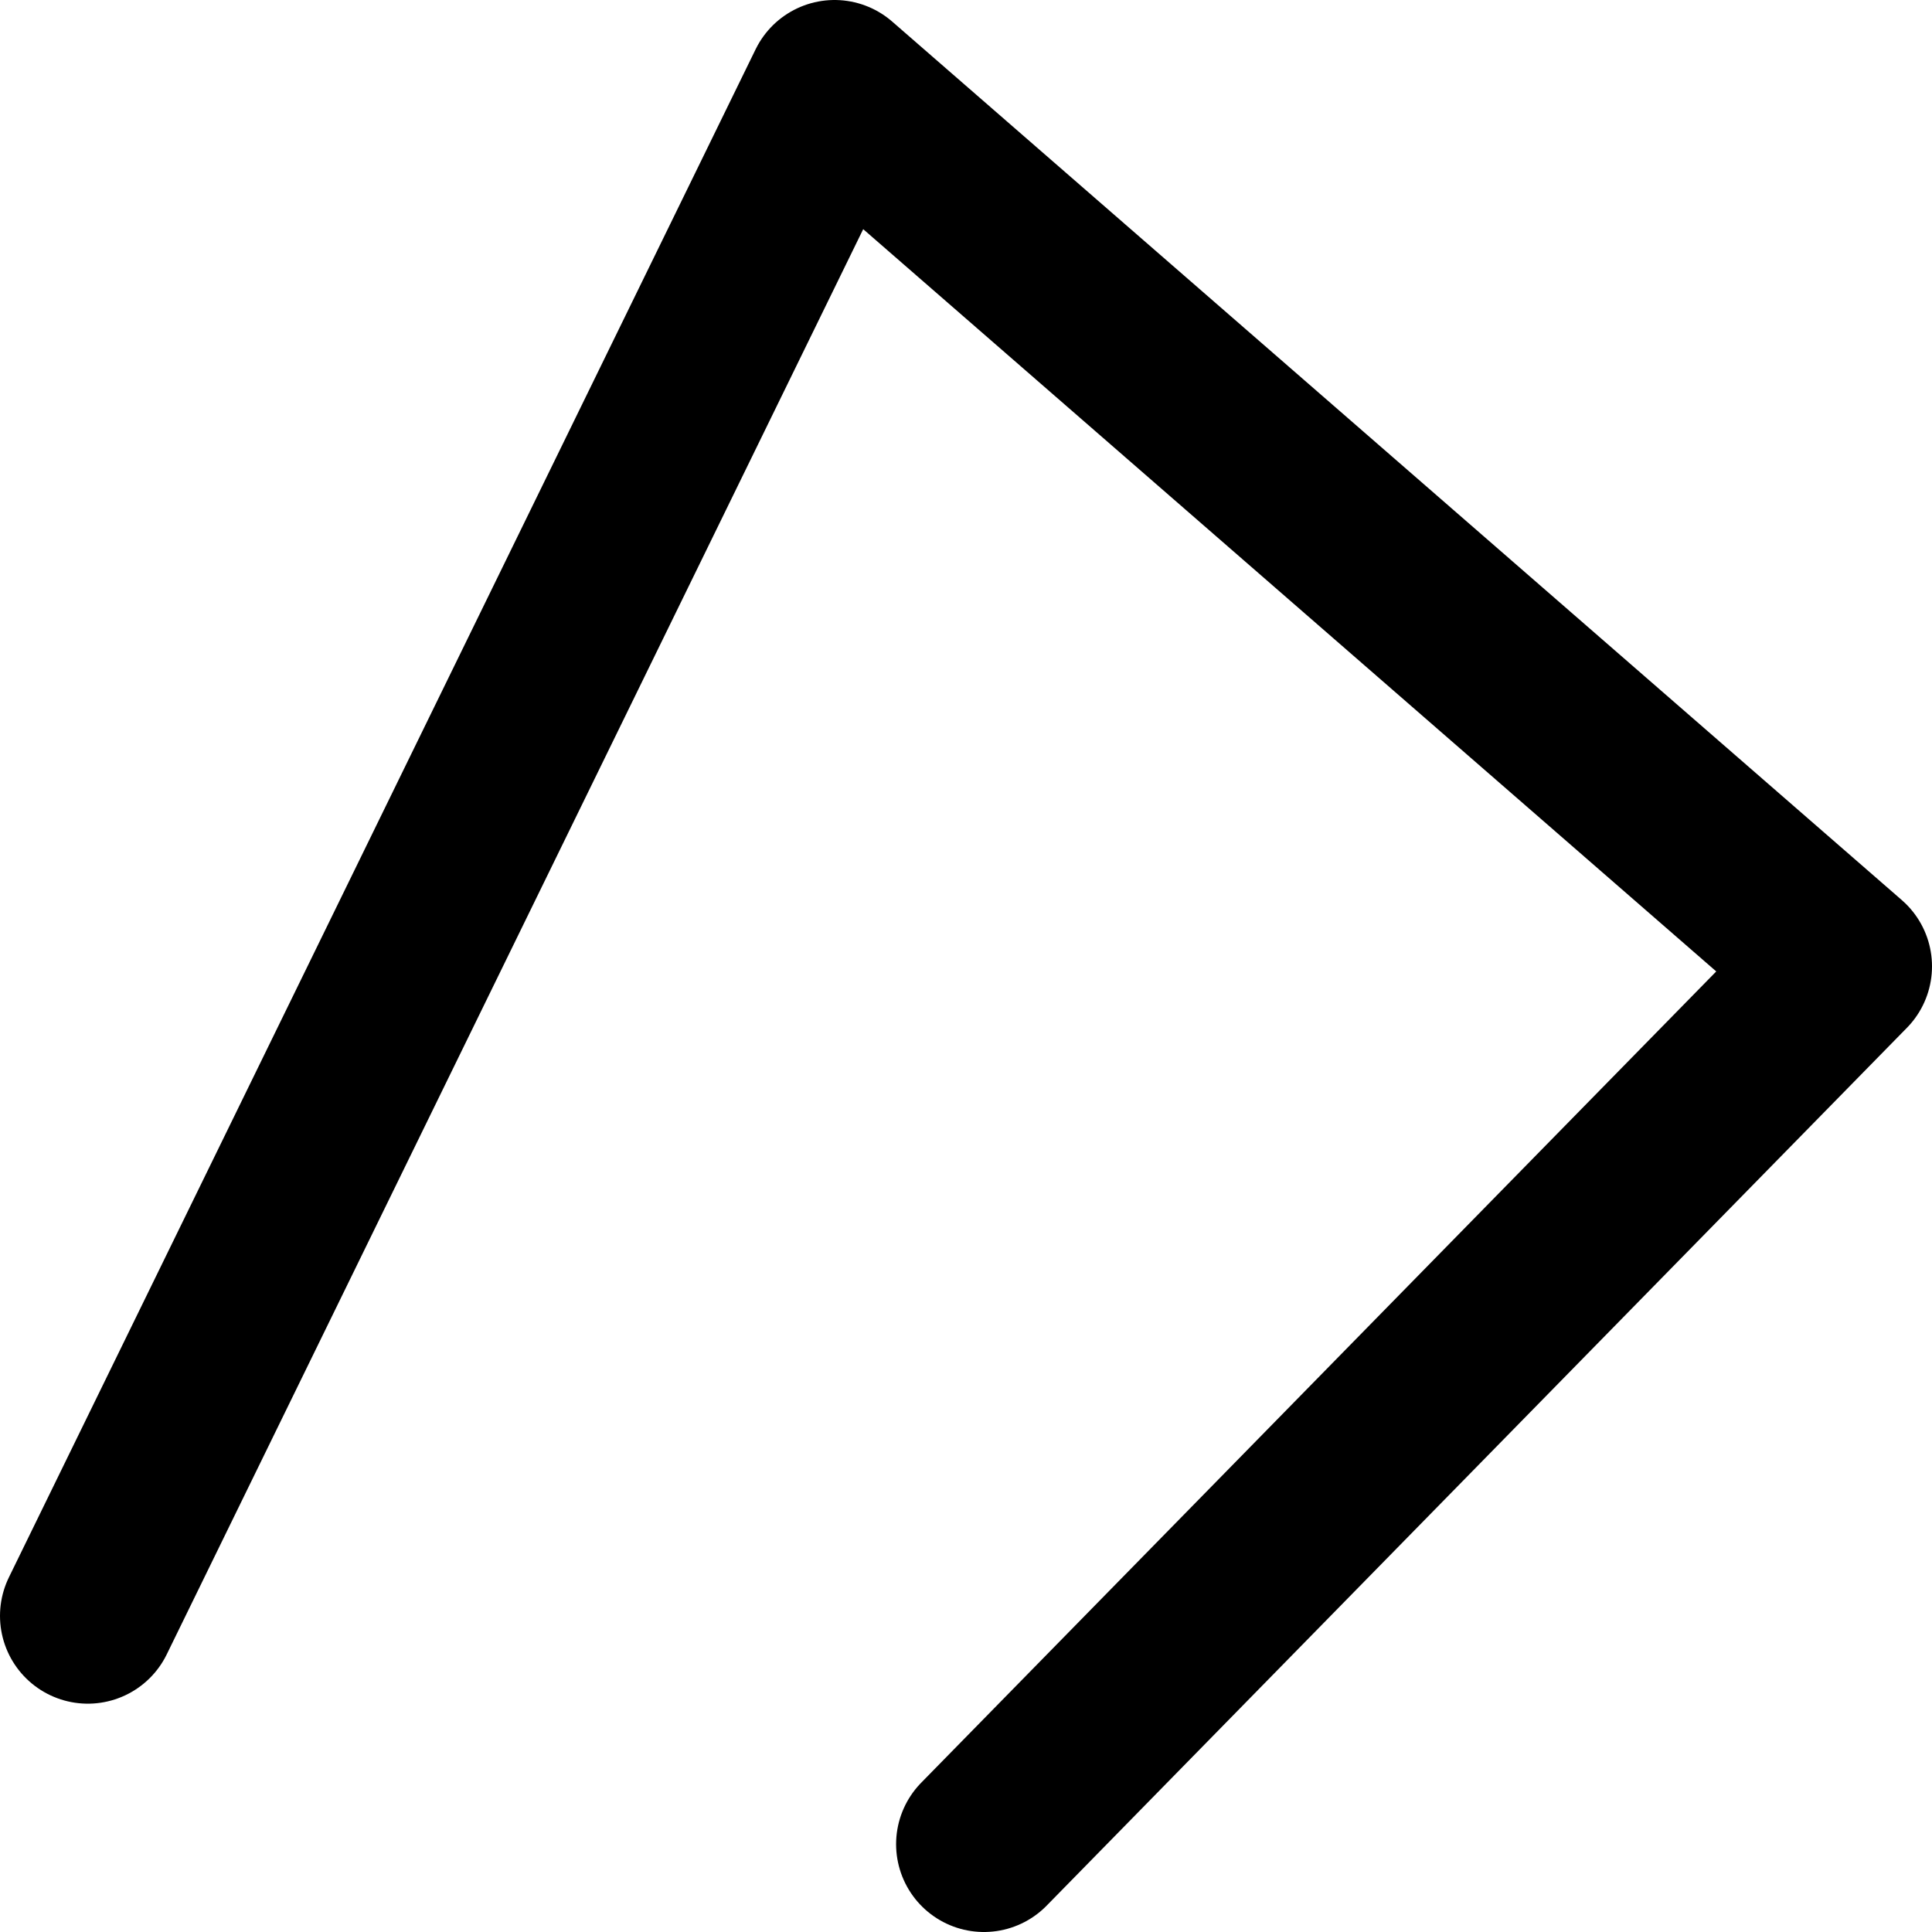 <?xml version="1.0" encoding="UTF-8" standalone="no"?>
<!DOCTYPE svg PUBLIC "-//W3C//DTD SVG 1.1//EN" "http://www.w3.org/Graphics/SVG/1.1/DTD/svg11.dtd">
<svg version="1.1" xmlns:dc="http://purl.org/dc/elements/1.1/" xmlns="http://www.w3.org/2000/svg" xmlns:xl="http://www.w3.org/1999/xlink" viewBox="384.372 241.497 22 22" width="22" height="22">
  <defs/>
  <g id="Canvas_1" fill="none" fill-opacity="1" stroke="none" stroke-opacity="1" stroke-dasharray="none">
    <title>Canvas 1</title>
    <g id="Canvas_1_Layer_1">
      <title>Layer 1</title>
      <g id="Line_9">
        <path d="M 385.372 259.897 L 393.875 242.497 L 405.372 252.501 L 395.576 262.497" stroke="black" stroke-linecap="round" stroke-linejoin="round" stroke-width="2"/>
      </g>
    </g>
  </g>
</svg>
